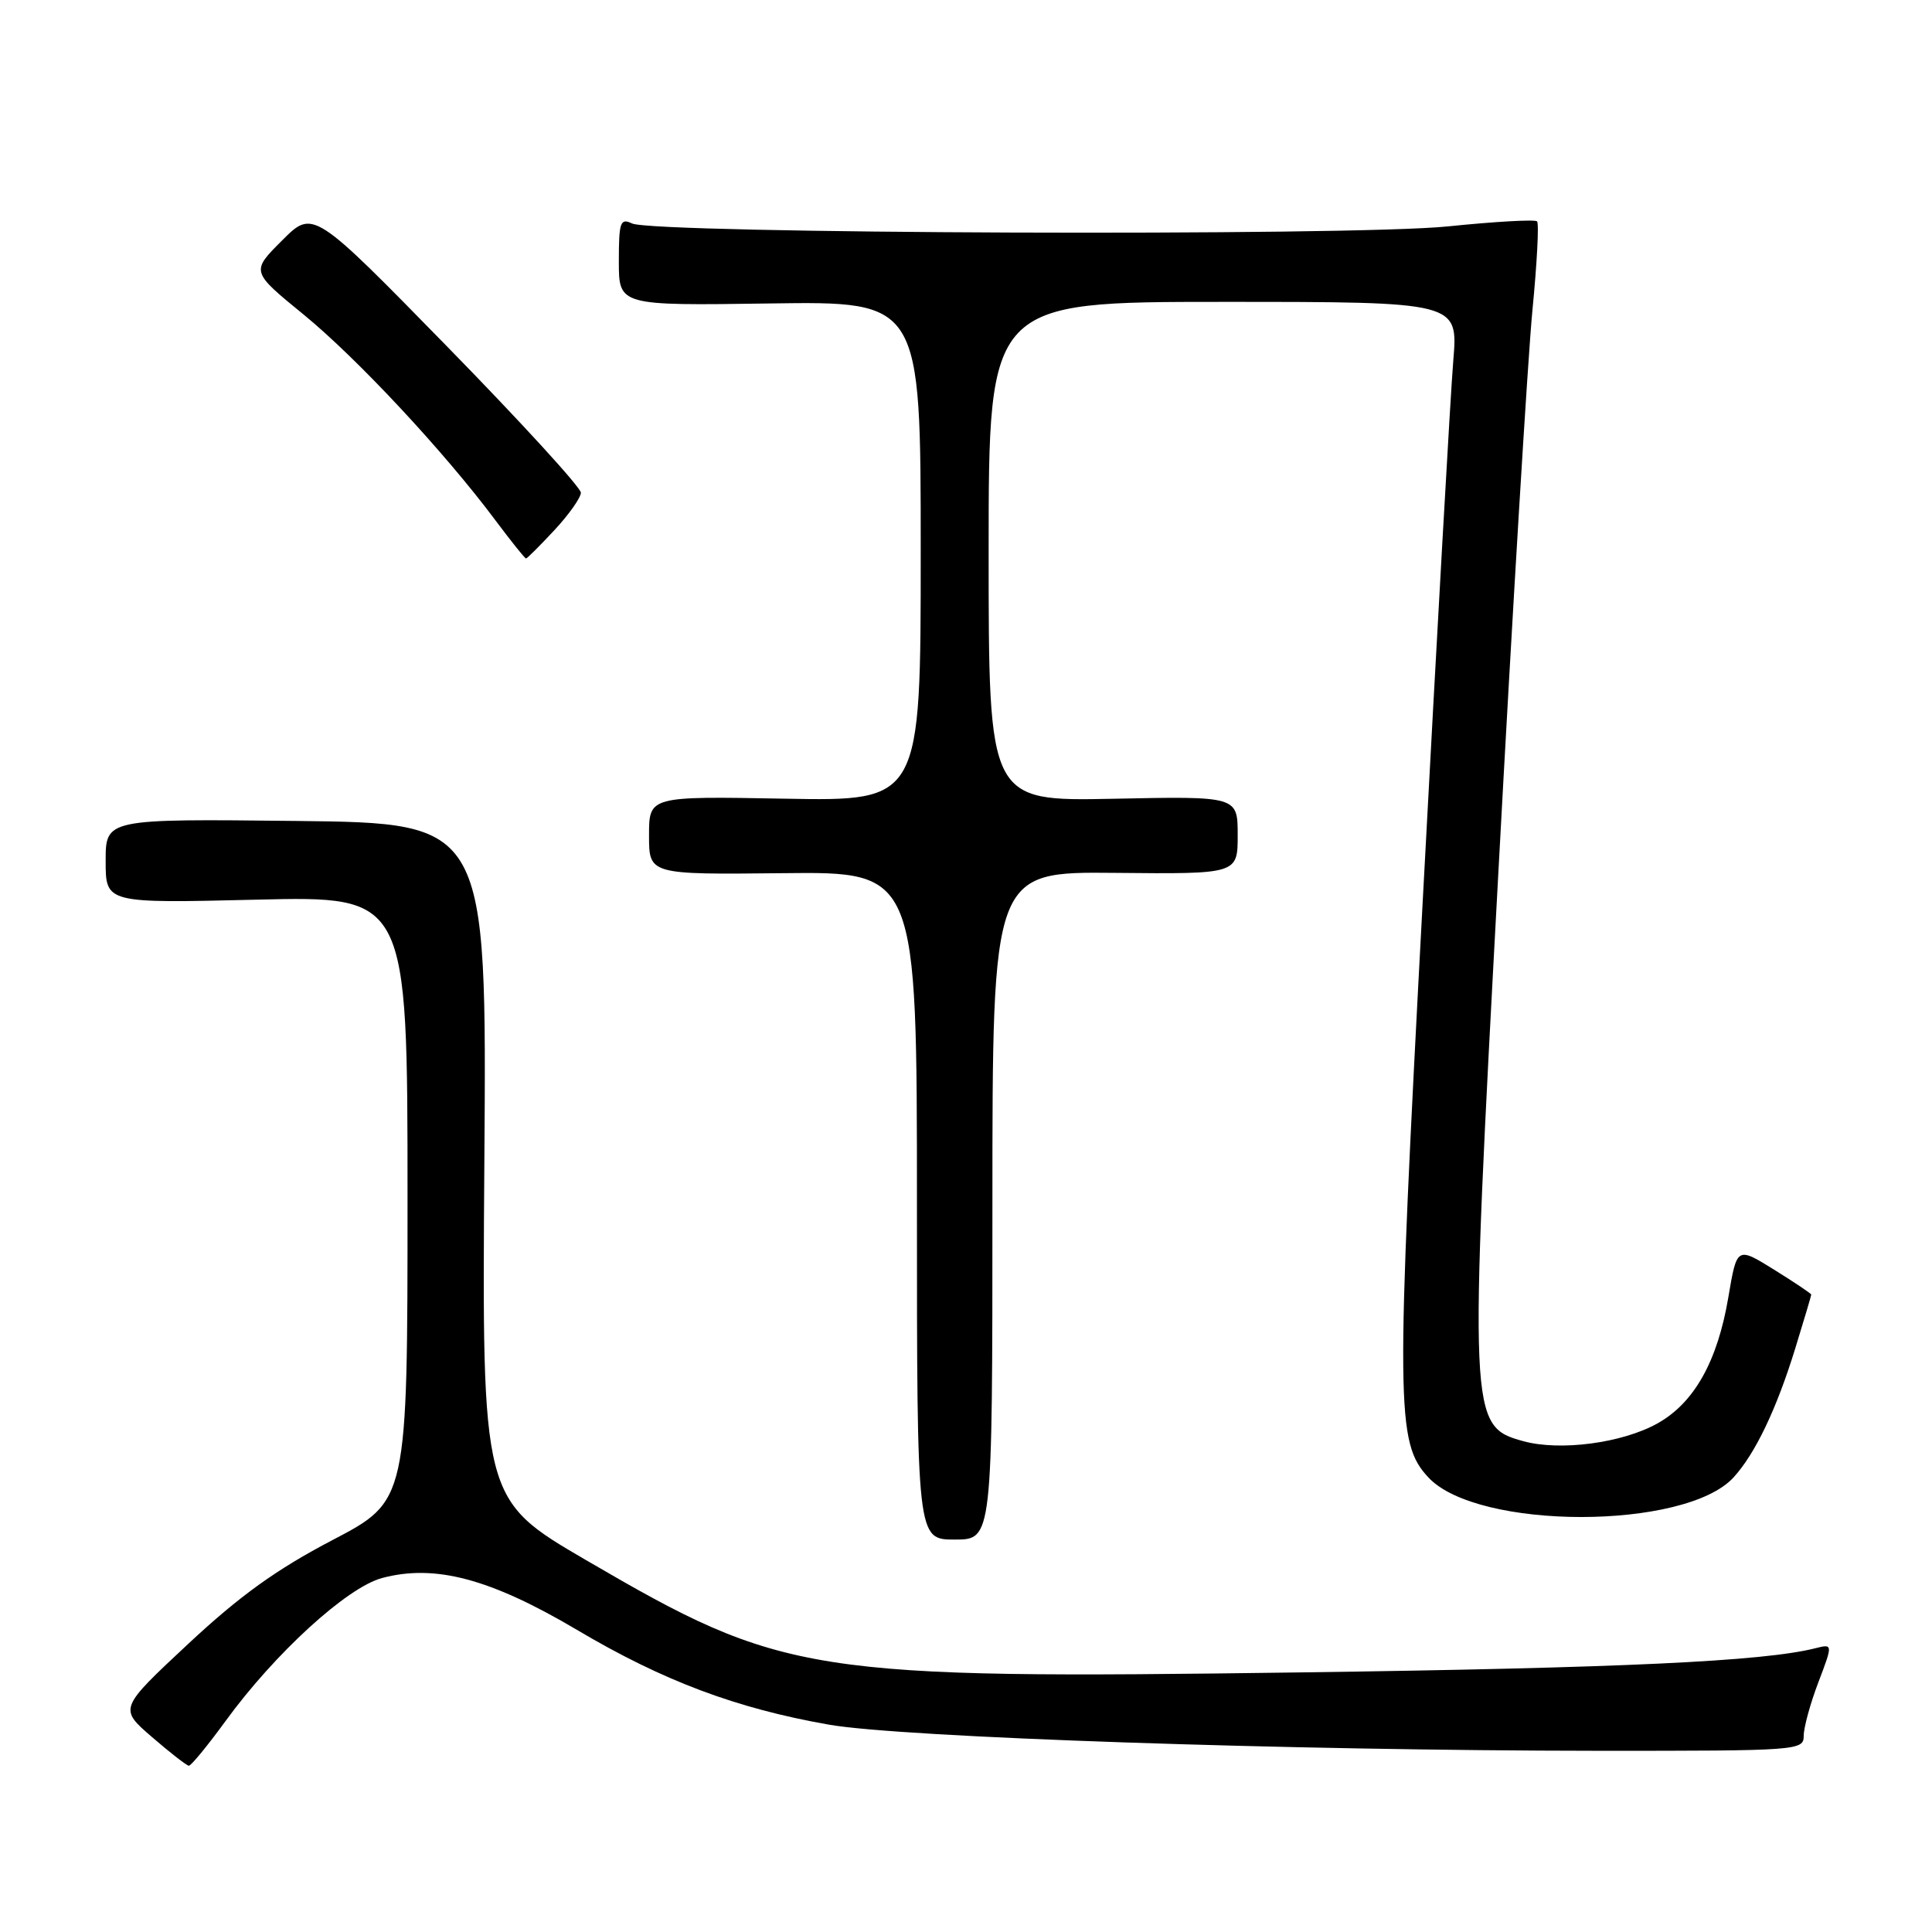 <?xml version="1.0" encoding="UTF-8" standalone="no"?>
<!DOCTYPE svg PUBLIC "-//W3C//DTD SVG 1.1//EN" "http://www.w3.org/Graphics/SVG/1.1/DTD/svg11.dtd" >
<svg xmlns="http://www.w3.org/2000/svg" xmlns:xlink="http://www.w3.org/1999/xlink" version="1.1" viewBox="0 0 256 256">
 <g >
 <path fill="currentColor"
d=" M 29.87 228.07 C 36.41 219.08 45.95 210.36 50.61 209.10 C 57.62 207.22 64.96 209.17 76.44 215.96 C 87.88 222.74 97.56 226.37 109.86 228.53 C 119.53 230.22 170.82 231.96 211.75 231.99 C 238.29 232.00 239.00 231.95 239.00 230.01 C 239.00 228.92 239.87 225.72 240.94 222.92 C 242.88 217.81 242.88 217.81 240.51 218.41 C 233.61 220.14 214.85 221.02 172.50 221.60 C 107.03 222.49 103.85 222.00 77.68 206.74 C 63.86 198.68 63.86 198.68 64.18 153.87 C 64.50 109.06 64.50 109.06 39.25 108.78 C 14.00 108.50 14.00 108.50 14.00 114.09 C 14.00 119.69 14.00 119.69 34.00 119.21 C 54.00 118.73 54.00 118.73 54.00 158.80 C 54.00 198.87 54.00 198.87 44.05 204.07 C 36.62 207.96 31.79 211.43 24.93 217.83 C 15.76 226.39 15.76 226.39 20.13 230.16 C 22.53 232.24 24.74 233.95 25.02 233.97 C 25.31 233.99 27.49 231.33 29.87 228.07 Z  M 131.50 159.75 C 131.50 115.50 131.50 115.50 147.75 115.66 C 164.00 115.82 164.00 115.82 164.00 110.66 C 164.00 105.50 164.00 105.50 147.50 105.84 C 131.00 106.17 131.00 106.17 131.00 73.09 C 131.00 40.00 131.00 40.00 162.10 40.00 C 193.21 40.00 193.21 40.00 192.57 47.75 C 192.21 52.01 190.40 84.08 188.54 119.00 C 184.93 186.59 184.97 191.15 189.27 195.77 C 195.78 202.76 223.29 202.76 229.70 195.77 C 232.57 192.63 235.40 186.73 237.89 178.64 C 239.05 174.87 240.00 171.68 240.00 171.54 C 240.00 171.41 237.78 169.92 235.08 168.24 C 230.15 165.18 230.15 165.18 229.02 171.86 C 227.59 180.36 224.50 185.88 219.64 188.60 C 214.97 191.22 206.72 192.31 201.83 190.96 C 194.66 188.98 194.62 188.10 198.52 116.00 C 200.40 81.08 202.45 47.40 203.05 41.16 C 203.66 34.93 203.94 29.61 203.67 29.33 C 203.39 29.06 198.07 29.36 191.84 30.00 C 178.97 31.32 86.66 30.98 83.75 29.61 C 82.19 28.87 82.00 29.42 82.00 34.64 C 82.00 40.50 82.00 40.50 102.00 40.21 C 122.00 39.92 122.00 39.92 122.00 73.04 C 122.00 106.16 122.00 106.16 104.00 105.83 C 86.00 105.50 86.00 105.50 86.00 110.70 C 86.00 115.89 86.00 115.89 103.75 115.70 C 121.50 115.50 121.50 115.50 121.50 159.75 C 121.50 204.00 121.50 204.00 126.50 204.00 C 131.50 204.00 131.50 204.00 131.50 159.75 Z  M 73.46 70.25 C 75.38 68.19 76.96 65.95 76.97 65.29 C 76.99 64.62 69.01 55.90 59.24 45.91 C 41.48 27.75 41.48 27.75 37.37 31.87 C 33.25 35.98 33.25 35.98 40.23 41.68 C 47.35 47.51 58.89 59.89 65.65 68.95 C 67.73 71.73 69.55 74.00 69.70 74.00 C 69.85 74.00 71.54 72.31 73.46 70.25 Z "/>
</g>
</svg>